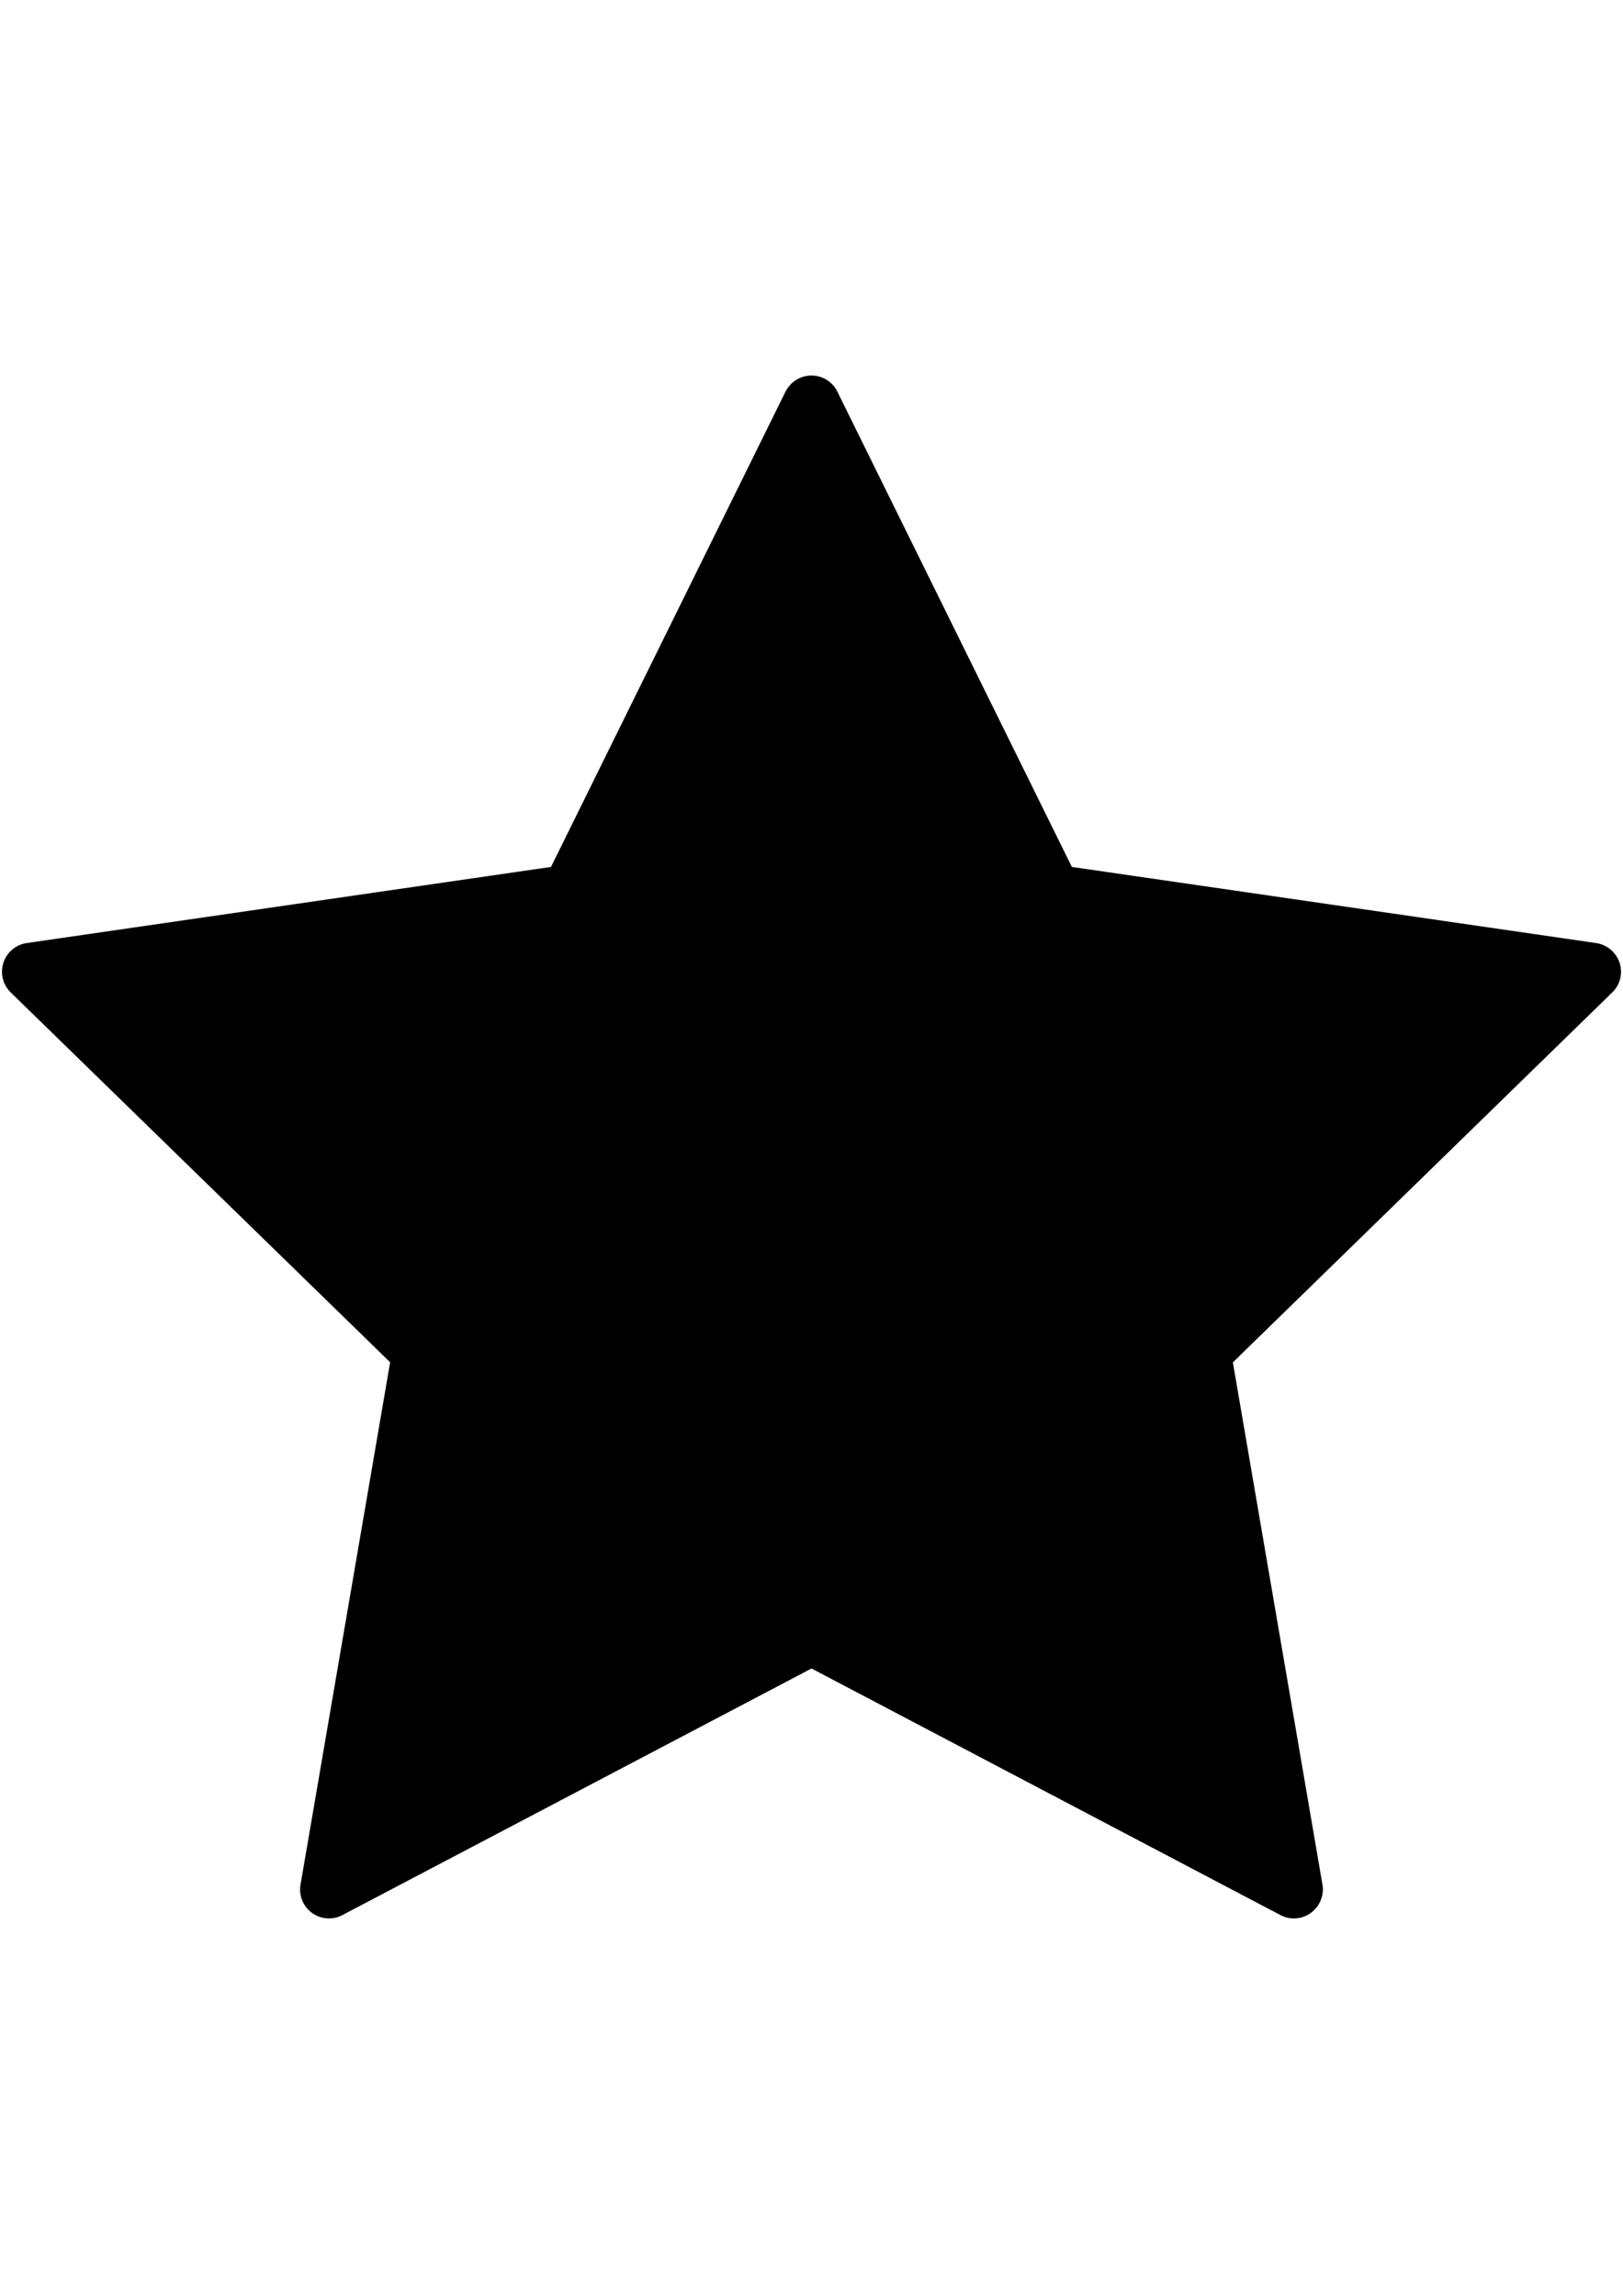 <?xml version="1.0" encoding="utf-8"?>
<!-- Generator: Adobe Illustrator 16.0.0, SVG Export Plug-In . SVG Version: 6.00 Build 0)  -->
<!DOCTYPE svg PUBLIC "-//W3C//DTD SVG 1.1//EN" "http://www.w3.org/Graphics/SVG/1.1/DTD/svg11.dtd">
<svg xmlns="http://www.w3.org/2000/svg" xmlns:xlink="http://www.w3.org/1999/xlink" version="1.1" id="Слой_1" x="0px" y="0px" width="595.28px" height="841.89px" viewBox="274.945 400.263 44.805 42.636" enable-background="new 0 0 595.28 841.89" xml:space="preserve">
<path d="M319.656,416.47c-0.098-0.289-0.348-0.5-0.648-0.543l-14.473-2.101l-6.473-13.117c-0.132-0.274-0.411-0.446-0.714-0.446  c-0.305,0-0.582,0.172-0.719,0.446l-6.473,13.117l-14.472,2.101c-0.301,0.043-0.551,0.254-0.645,0.543  c-0.094,0.289-0.016,0.61,0.203,0.821l10.473,10.207l-2.473,14.414c-0.054,0.3,0.07,0.604,0.317,0.785  c0.14,0.101,0.304,0.151,0.468,0.151c0.129,0,0.258-0.031,0.375-0.094l12.946-6.804l12.941,6.804  c0.27,0.145,0.598,0.122,0.844-0.058c0.246-0.181,0.371-0.485,0.32-0.781l-2.473-14.414l10.473-10.211  C319.672,417.081,319.75,416.759,319.656,416.47z"/>
<path d="M277.52,417.275"/>
</svg>
